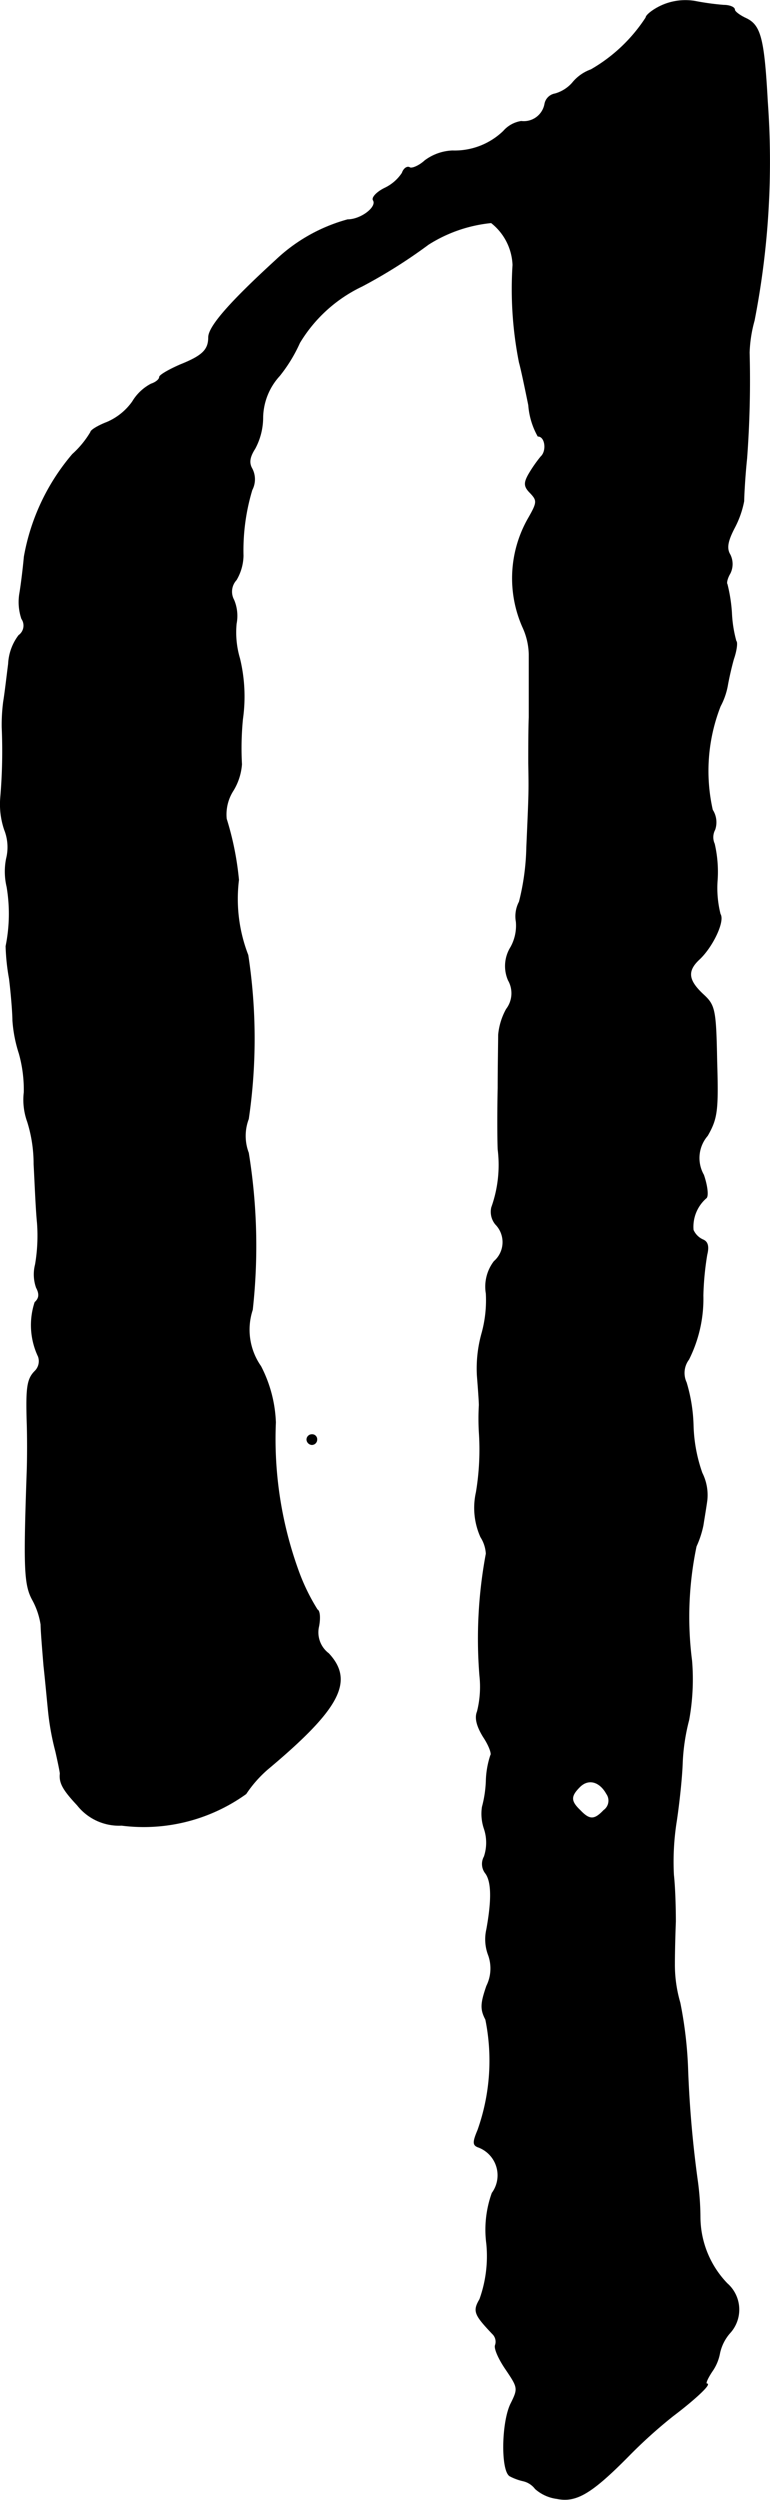 <?xml version="1.0" encoding="UTF-8"?>
<svg xmlns="http://www.w3.org/2000/svg"
     version="1.1"
     width="3.347mm"
     height="10.859mm"
     viewBox="0 0 9.489 30.782">
   <defs>
      <style type="text/css"><![CDATA[
      .a {
        stroke: #000;
        stroke-linecap: round;
        stroke-linejoin: round;
        stroke-width: 0.01px;
      }
    ]]></style>
   </defs>
   <path class="a"
         d="M8.161.064C8.052.112,7.961.185,7.961.215a1.986,1.986,0,0,1-.678.642.52.52,0,0,0-.23.164.448.448,0,0,1-.212.133.154.154,0,0,0-.127.127.263.263,0,0,1-.291.212.364.364,0,0,0-.218.121.867.867,0,0,1-.63.242.606.606,0,0,0-.339.121c-.073.067-.164.103-.188.085-.03-.018-.073.012-.091.067a.531.531,0,0,1-.218.188c-.097.048-.157.115-.139.145.055.085-.151.242-.315.242a2.078,2.078,0,0,0-.884.497c-.563.515-.83.818-.83.951,0,.157-.079.23-.351.339-.139.061-.254.127-.254.151,0,.03-.048.067-.103.085a.582.582,0,0,0-.23.218.745.745,0,0,1-.315.254c-.109.042-.2.097-.2.121a1.169,1.169,0,0,1-.224.273A2.652,2.652,0,0,0,.299,6.854c-.012.133-.036.333-.055.448a.642.642,0,0,0,.024.315.149.149,0,0,1-.036.206.629.629,0,0,0-.127.351c-.018.139-.042.351-.061.466a2.217,2.217,0,0,0-.018.315,6.771,6.771,0,0,1-.018.866.975.975,0,0,0,.048.394.582.582,0,0,1,.024.357.811.811,0,0,0,.006.345,2.004,2.004,0,0,1-.012.733,2.648,2.648,0,0,0,.042.4c.024.194.042.43.042.515a1.691,1.691,0,0,0,.079.406,1.647,1.647,0,0,1,.061.478.797.797,0,0,0,.042.363,1.731,1.731,0,0,1,.079.521c.012.218.024.545.042.727a2.12,2.12,0,0,1-.024.509.49.49,0,0,0,.012.285c.042.079.036.133-.018.182a.9.9,0,0,0,.042.666.174.174,0,0,1-.042.182c-.097.097-.109.206-.097.63.006.164.006.436,0,.606C.293,19.301.299,19.513.402,19.7a.933.933,0,0,1,.103.303c0,.067.018.291.036.509.024.218.048.491.061.606a3.216,3.216,0,0,0,.085.448c.03.133.055.254.055.273-.012.115.036.2.212.388a.653.653,0,0,0,.545.248,2.159,2.159,0,0,0,1.532-.388,1.492,1.492,0,0,1,.267-.303c.89-.745,1.066-1.084.751-1.423a.327.327,0,0,1-.121-.339c.018-.097.012-.188-.018-.2a2.507,2.507,0,0,1-.242-.503,4.762,4.762,0,0,1-.273-1.805,1.627,1.627,0,0,0-.182-.69.786.786,0,0,1-.103-.697A7.148,7.148,0,0,0,3.061,14.195a.59.59,0,0,1,0-.418,6.812,6.812,0,0,0-.006-2.017,1.916,1.916,0,0,1-.115-.927,3.672,3.672,0,0,0-.151-.751.545.545,0,0,1,.085-.351.721.721,0,0,0,.103-.321,3.707,3.707,0,0,1,.012-.557,1.988,1.988,0,0,0-.036-.745,1.131,1.131,0,0,1-.042-.43.505.505,0,0,0-.03-.291.214.214,0,0,1,.03-.248.606.606,0,0,0,.085-.297,2.578,2.578,0,0,1,.109-.812.281.281,0,0,0,0-.26c-.042-.073-.03-.145.036-.248a.813.813,0,0,0,.097-.388.781.781,0,0,1,.206-.509,1.859,1.859,0,0,0,.248-.406,1.795,1.795,0,0,1,.769-.697,6.345,6.345,0,0,0,.818-.515,1.769,1.769,0,0,1,.775-.267.696.696,0,0,1,.267.521,4.636,4.636,0,0,0,.079,1.199c.024.085.073.321.115.527a.919.919,0,0,0,.115.382c.091,0,.115.182.036.254a1.696,1.696,0,0,0-.151.218c-.061.109-.055.151.024.23.085.091.085.115-.03.315a1.486,1.486,0,0,0-.067,1.333.842.842,0,0,1,.079.333v.781c-.006.145-.006.394-.006.563.006.363.006.351-.024,1.036a2.957,2.957,0,0,1-.091.672A.381.381,0,0,0,6.362,11.348a.548.548,0,0,1-.067.315.438.438,0,0,0-.03.406.324.324,0,0,1-.024.357.798.798,0,0,0-.097.315c0,.091-.006.388-.006.654-.006.267-.006.606,0,.757a1.554,1.554,0,0,1-.079.715.24.24,0,0,0,.048.206.315.315,0,0,1-.002.445l-.016.015a.512.512,0,0,0-.097.394,1.528,1.528,0,0,1-.055.497,1.602,1.602,0,0,0-.055.515c.012.151.024.315.024.363a2.948,2.948,0,0,0,0,.333,3.209,3.209,0,0,1-.036.739.877.877,0,0,0,.055.551.426.426,0,0,1,.067.206,5.682,5.682,0,0,0-.079,1.502,1.253,1.253,0,0,1-.03.442c-.03.073-.012.17.073.309.073.109.109.212.091.23a1.094,1.094,0,0,0-.055.321,1.435,1.435,0,0,1-.048.315.571.571,0,0,0,.024.267.543.543,0,0,1,0,.345.184.184,0,0,0,.018.206c.073.103.079.321.012.69a.546.546,0,0,0,.024.321.488.488,0,0,1-.024.376c-.073.212-.079.285-.012.412a2.557,2.557,0,0,1-.097,1.363c-.061.145-.061.182,0,.206a.371.371,0,0,1,.176.569,1.334,1.334,0,0,0-.067.624,1.575,1.575,0,0,1-.085.684c-.085.145-.067.188.157.424a.135.135,0,0,1,.036.139c-.018.036.036.164.127.297.151.224.157.236.067.418-.115.218-.127.824-.018.896a.654.654,0,0,0,.164.061.262.262,0,0,1,.151.097.496.496,0,0,0,.267.121c.236.048.424-.061.884-.527a6.006,6.006,0,0,1,.545-.491c.273-.206.472-.394.418-.394-.024,0,.006-.067.061-.151a.567.567,0,0,0,.097-.23.556.556,0,0,1,.121-.242.426.426,0,0,0-.019-.602l-.011-.01a1.187,1.187,0,0,1-.333-.812,3.437,3.437,0,0,0-.03-.436A13.642,13.642,0,0,1,8.476,25.509a5.047,5.047,0,0,0-.097-.848,1.671,1.671,0,0,1-.067-.485c0-.133.006-.363.012-.515,0-.151-.006-.412-.024-.575a3.18,3.18,0,0,1,.036-.666c.03-.2.067-.527.073-.727a2.497,2.497,0,0,1,.079-.515,2.799,2.799,0,0,0,.036-.727,4.243,4.243,0,0,1,.055-1.411,1.193,1.193,0,0,0,.085-.26c.012-.079.036-.218.048-.309a.604.604,0,0,0-.061-.333,1.906,1.906,0,0,1-.109-.588,2.012,2.012,0,0,0-.085-.527.278.278,0,0,1,.03-.285,1.664,1.664,0,0,0,.176-.787,3.58,3.58,0,0,1,.048-.503c.024-.097.012-.157-.048-.182a.236.236,0,0,1-.121-.121A.469.469,0,0,1,8.7,14.752c.03-.018.018-.145-.03-.285a.422.422,0,0,1,.048-.485c.121-.212.133-.309.115-.915-.012-.642-.024-.69-.17-.824-.188-.176-.2-.291-.042-.436.164-.157.309-.466.254-.551a1.314,1.314,0,0,1-.036-.424,1.528,1.528,0,0,0-.036-.442.199.199,0,0,1,.006-.176.281.281,0,0,0-.03-.242,2.19,2.19,0,0,1,.097-1.278.869.869,0,0,0,.091-.267c.012-.067.042-.206.073-.315.036-.103.048-.206.03-.218a1.561,1.561,0,0,1-.055-.351,1.952,1.952,0,0,0-.055-.351c-.012-.012,0-.073.036-.133a.257.257,0,0,0,0-.23c-.048-.079-.03-.17.055-.333a1.176,1.176,0,0,0,.115-.327c0-.055.012-.297.036-.527A12.965,12.965,0,0,0,9.233,4.34a1.656,1.656,0,0,1,.061-.394A10.204,10.204,0,0,0,9.457,1.251C9.415.476,9.372.312,9.197.227c-.079-.036-.145-.085-.145-.109,0-.03-.061-.055-.133-.055a3.194,3.194,0,0,1-.351-.048A.714.714,0,0,0,8.161.064ZM7.476,22.087a.147.147,0,0,1-.035.205l-.001.001c-.115.121-.176.121-.291,0-.121-.115-.121-.176-.006-.291C7.252,21.893,7.392,21.935,7.476,22.087Z"/>
   <path class="a"
         d="M3.782,17.726a.065.065,0,0,0,.061.061.061.061,0,0,0,.061-.061.057.057,0,0,0-.054-.061h-.007A.061.061,0,0,0,3.782,17.726Z"/>
</svg>
